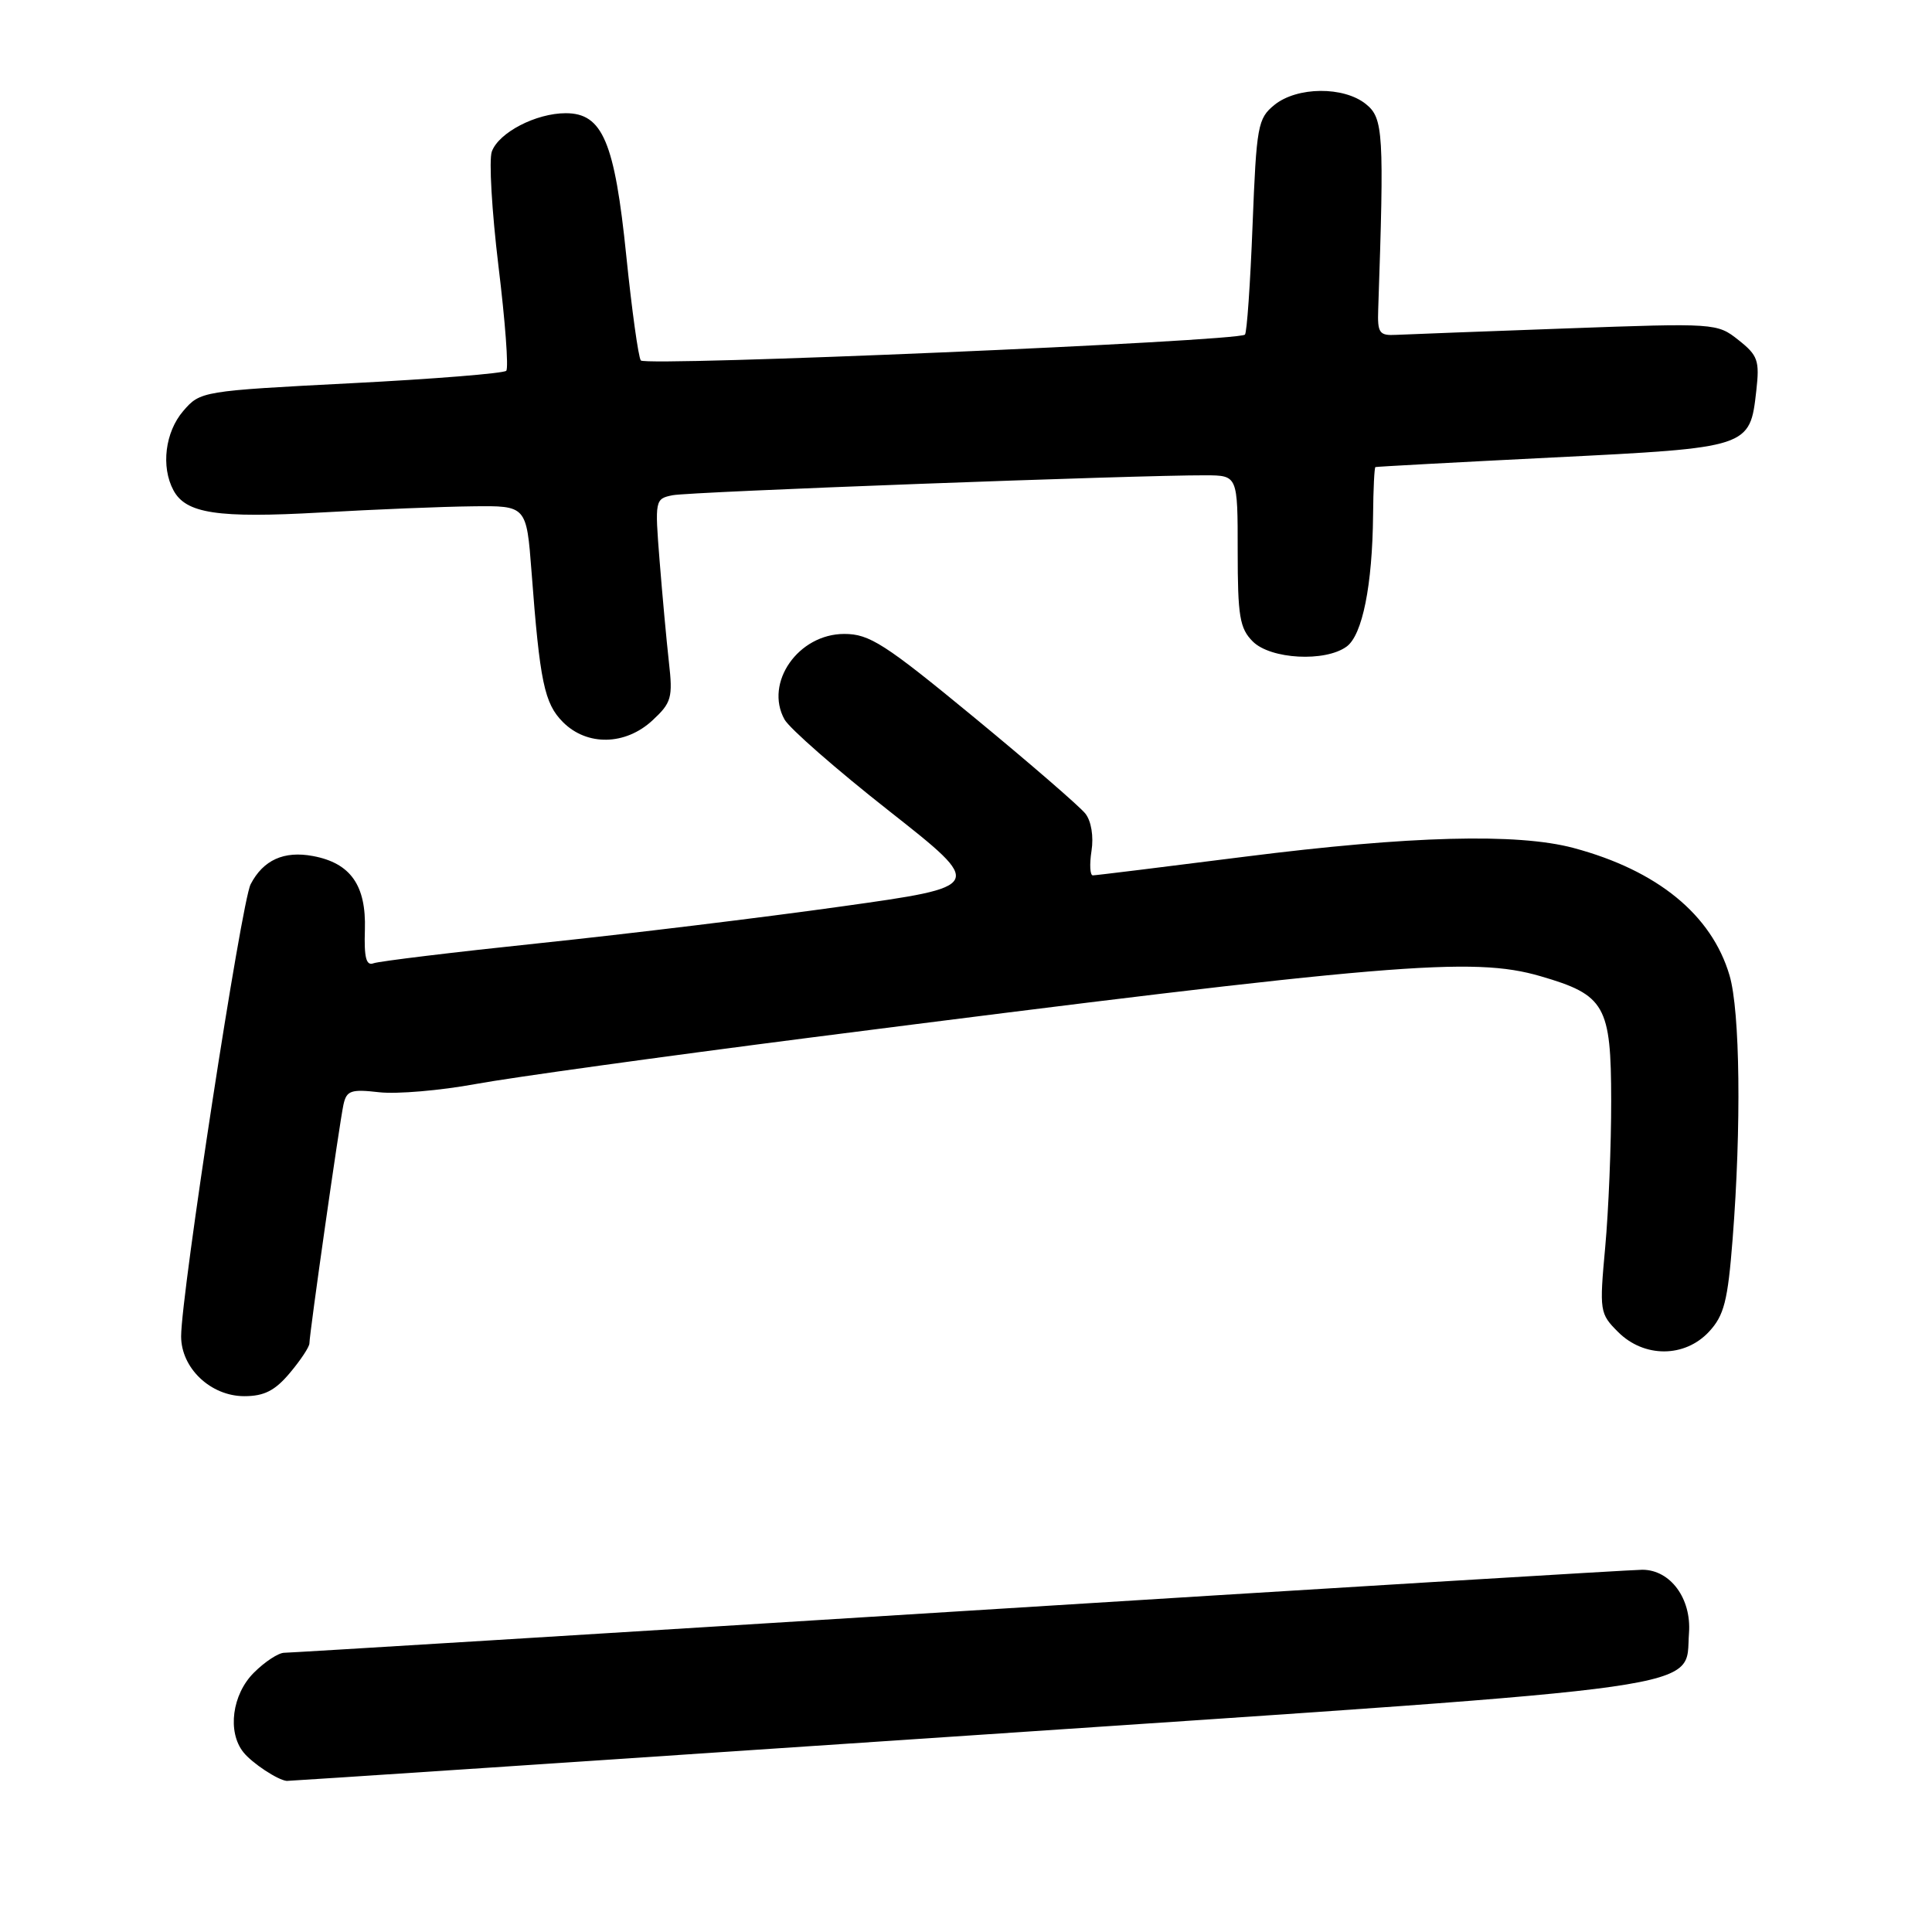 <?xml version="1.0" encoding="UTF-8" standalone="no"?>
<!DOCTYPE svg PUBLIC "-//W3C//DTD SVG 1.1//EN" "http://www.w3.org/Graphics/SVG/1.1/DTD/svg11.dtd" >
<svg xmlns="http://www.w3.org/2000/svg" xmlns:xlink="http://www.w3.org/1999/xlink" version="1.1" viewBox="0 0 256 256">
 <g >
 <path fill="currentColor"
d=" M 128.50 229.96 C 228.89 223.20 223.22 224.01 223.80 216.39 C 224.14 211.81 221.33 208.00 217.61 208.00 C 216.33 208.00 175.64 210.47 127.18 213.50 C 78.72 216.53 38.44 219.00 37.67 219.00 C 36.90 219.00 35.09 220.19 33.64 221.64 C 30.75 224.52 30.10 229.49 32.25 232.18 C 33.40 233.63 36.82 235.88 38.00 235.98 C 38.27 236.00 79.00 233.29 128.50 229.96 Z  M 38.41 181.92 C 39.83 180.23 41.00 178.47 41.00 178.00 C 41.00 176.73 44.98 148.81 45.51 146.37 C 45.92 144.50 46.50 144.30 50.26 144.73 C 52.61 144.99 58.35 144.50 63.02 143.64 C 67.68 142.78 87.70 140.01 107.50 137.47 C 184.53 127.62 195.12 126.73 204.12 129.35 C 212.70 131.84 213.48 133.23 213.49 145.85 C 213.50 151.71 213.14 160.43 212.70 165.24 C 211.92 173.75 211.97 174.06 214.40 176.49 C 217.85 179.94 223.24 179.92 226.46 176.45 C 228.45 174.30 228.94 172.40 229.58 164.20 C 230.75 149.31 230.57 133.96 229.17 129.24 C 226.80 121.20 219.60 115.33 208.50 112.36 C 201.04 110.37 186.80 110.75 165.00 113.51 C 154.28 114.87 145.19 115.99 144.81 115.99 C 144.43 116.00 144.35 114.54 144.63 112.75 C 144.93 110.84 144.60 108.80 143.82 107.81 C 143.09 106.88 136.46 101.14 129.08 95.06 C 117.22 85.29 115.21 84.00 111.87 84.00 C 105.78 84.00 101.26 90.47 103.95 95.33 C 104.61 96.52 110.86 101.99 117.83 107.47 C 130.50 117.45 130.50 117.45 111.50 120.11 C 101.05 121.58 83.12 123.76 71.65 124.96 C 60.18 126.16 50.21 127.37 49.49 127.64 C 48.52 128.01 48.23 126.88 48.35 123.18 C 48.53 117.31 46.45 114.36 41.47 113.43 C 37.63 112.71 34.88 113.95 33.21 117.17 C 31.99 119.52 24.00 171.49 24.00 177.07 C 24.00 181.29 27.92 185.00 32.37 185.00 C 35.00 185.00 36.44 184.27 38.41 181.92 Z  M 86.46 95.45 C 88.98 93.11 89.17 92.45 88.63 87.70 C 88.31 84.84 87.76 78.81 87.40 74.30 C 86.76 66.24 86.79 66.09 89.13 65.62 C 91.39 65.16 150.84 62.94 159.75 62.98 C 164.00 63.00 164.00 63.00 164.00 73.00 C 164.00 81.67 164.27 83.27 166.00 85.00 C 168.36 87.36 175.60 87.75 178.44 85.67 C 180.53 84.14 181.85 77.54 181.94 68.25 C 181.97 64.81 182.11 61.95 182.25 61.89 C 182.39 61.83 192.95 61.26 205.73 60.62 C 231.88 59.32 231.87 59.32 232.72 51.76 C 233.17 47.78 232.93 47.09 230.36 45.06 C 227.53 42.81 227.30 42.80 207.50 43.52 C 196.50 43.92 186.38 44.30 185.00 44.37 C 182.76 44.49 182.51 44.13 182.62 41.00 C 183.42 17.59 183.30 15.66 181.00 13.80 C 178.06 11.42 171.88 11.47 168.87 13.90 C 166.66 15.70 166.49 16.64 165.97 29.86 C 165.67 37.59 165.22 44.10 164.96 44.34 C 164.00 45.24 85.47 48.59 84.91 47.76 C 84.58 47.28 83.72 41.06 82.99 33.94 C 81.45 18.79 79.84 15.00 74.97 15.00 C 71.03 15.00 66.10 17.55 65.17 20.08 C 64.77 21.16 65.17 28.00 66.05 35.27 C 66.94 42.55 67.41 48.78 67.08 49.13 C 66.76 49.47 57.51 50.22 46.53 50.78 C 26.73 51.80 26.54 51.84 24.28 54.46 C 21.88 57.25 21.31 61.85 22.98 64.96 C 24.63 68.05 28.81 68.68 42.50 67.91 C 49.65 67.50 58.71 67.13 62.63 67.09 C 69.76 67.00 69.76 67.00 70.43 75.75 C 71.53 90.36 72.13 93.22 74.60 95.69 C 77.79 98.88 82.87 98.78 86.46 95.45 Z "/>
</g>
</svg>